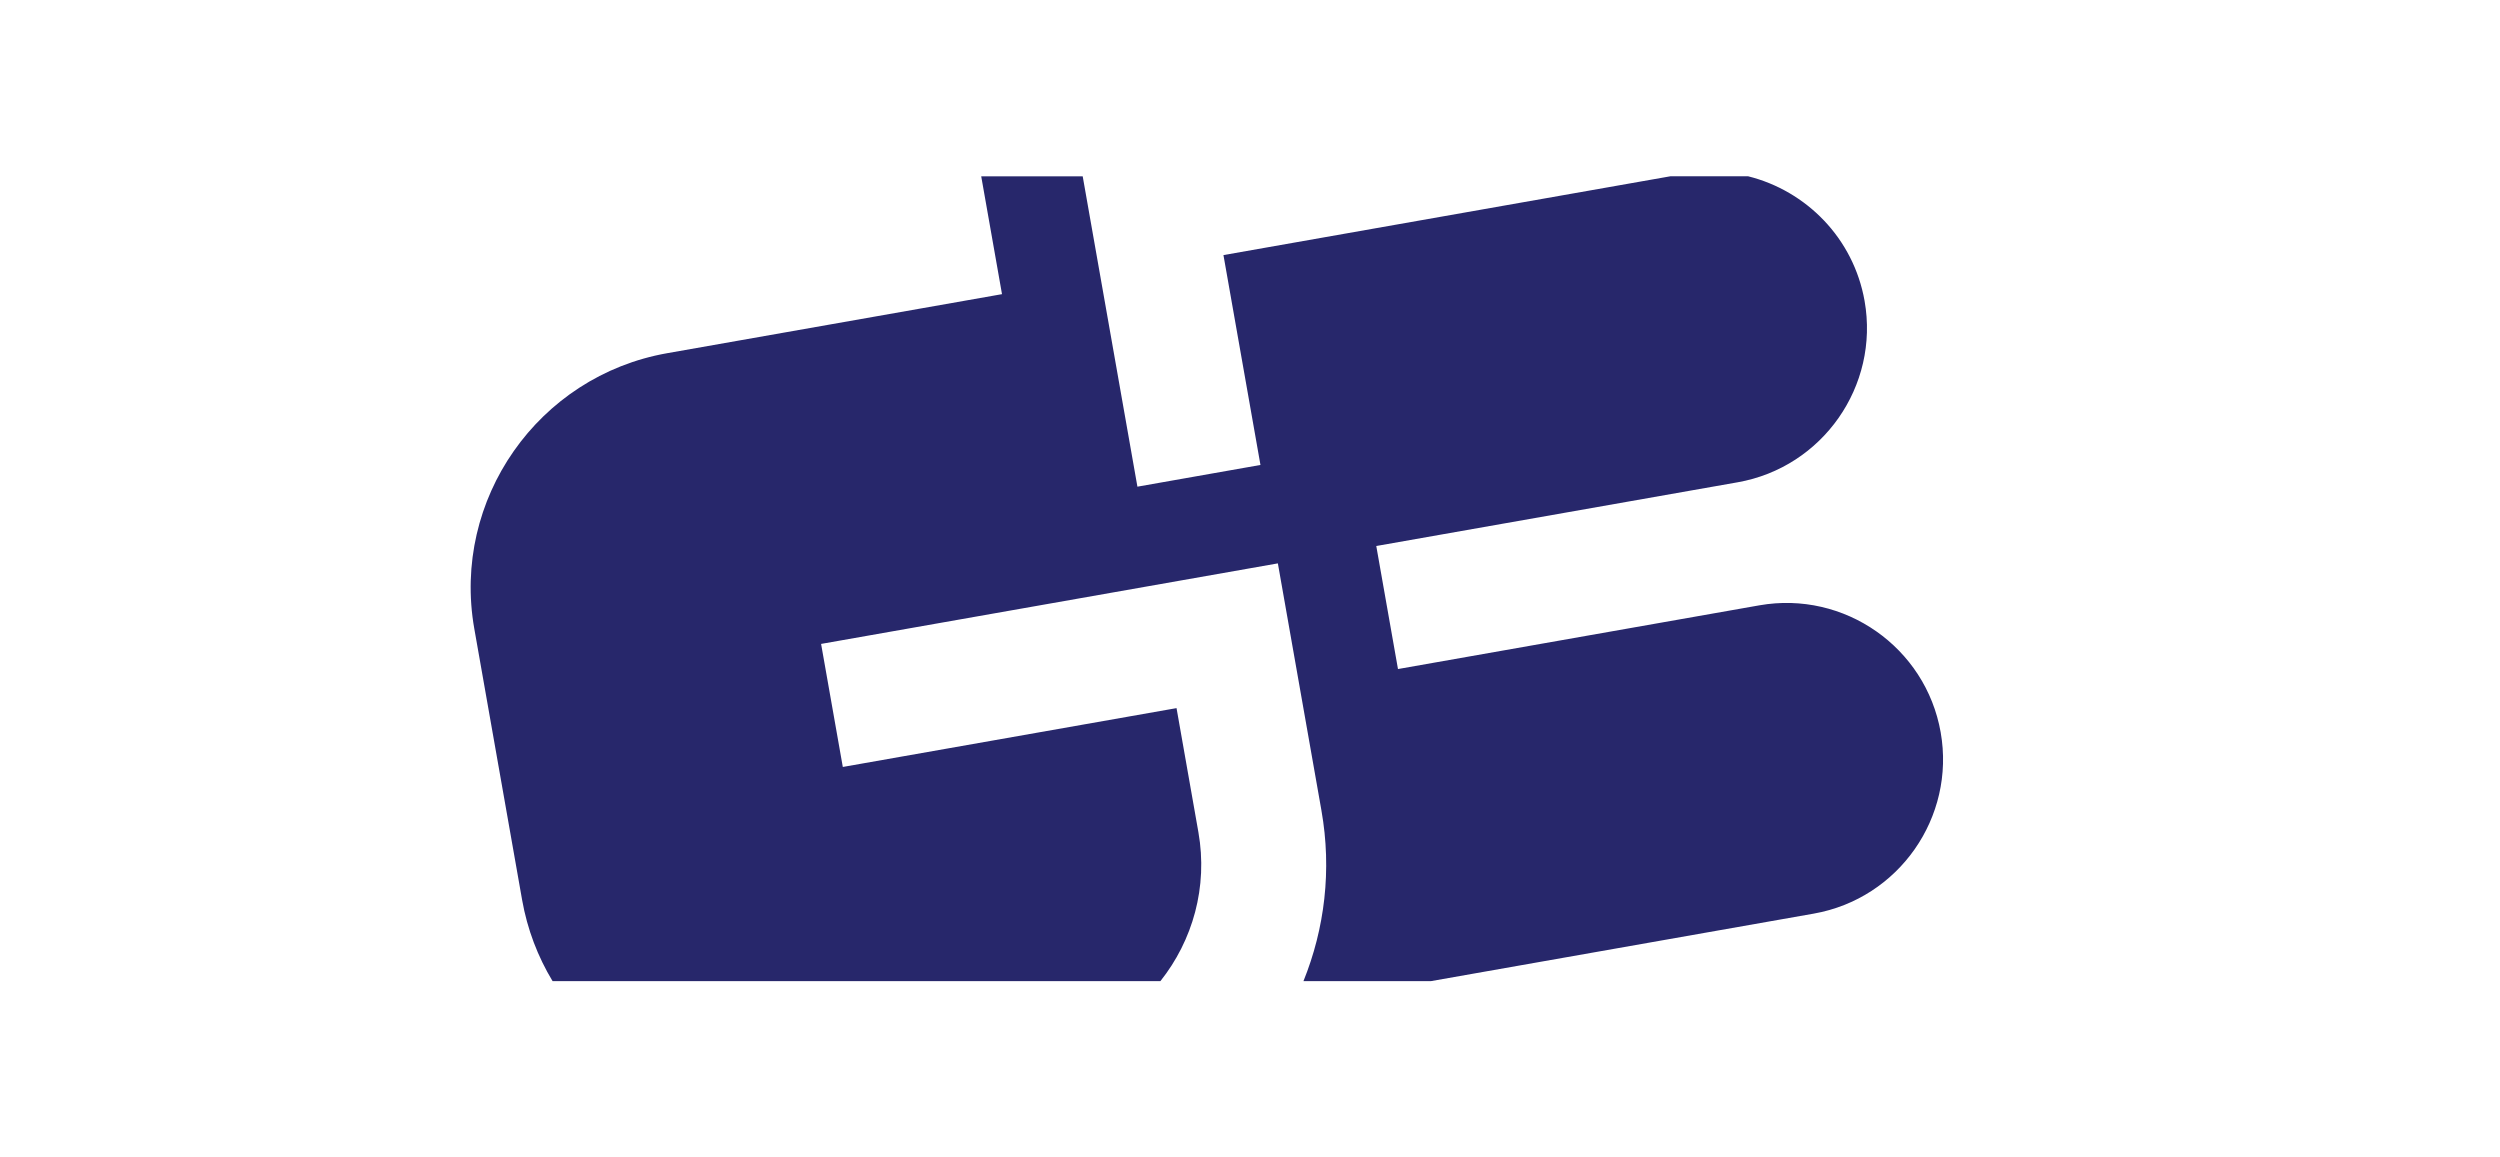 <?xml version="1.0" encoding="UTF-8" standalone="no" ?>
<!DOCTYPE svg PUBLIC "-//W3C//DTD SVG 1.1//EN" "http://www.w3.org/Graphics/SVG/1.1/DTD/svg11.dtd">
<svg xmlns="http://www.w3.org/2000/svg" xmlns:xlink="http://www.w3.org/1999/xlink" version="1.1" width="1080" height="500" viewBox="0 0 1080 500" xml:space="preserve">
<desc>Created with Fabric.js 5.2.4</desc>
<defs>
</defs>
<rect x="0" y="0" width="100%" height="100%" fill="transparent"></rect>
<g transform="matrix(0 0 0 0 0 0)" id="6fc0ea83-e6cb-42d4-875d-f957a22439b8"  >
</g>
<g transform="matrix(1 0 0 1 540 250)" id="a9a9e9f6-f36a-405f-a8d4-914752c6fc66"  >
<rect style="stroke: none; stroke-width: 1; stroke-dasharray: none; stroke-linecap: butt; stroke-dashoffset: 0; stroke-linejoin: miter; stroke-miterlimit: 4; fill: rgb(255,255,255); fill-rule: nonzero; opacity: 1; visibility: hidden;" vector-effect="non-scaling-stroke"  x="-540" y="-250" rx="0" ry="0" width="1080" height="500" />
</g>
<g transform="matrix(1.66 0 0 1.66 521.36 250)"  >
<path style="stroke: none; stroke-width: 0; stroke-dasharray: none; stroke-linecap: butt; stroke-dashoffset: 0; stroke-linejoin: miter; stroke-miterlimit: 4; fill: rgb(13,13,89); fill-rule: nonzero; opacity: 0.89;" vector-effect="non-scaling-stroke"  transform=" translate(-273.29, -164.72)" d="M 277.61 80.51 L 287.24 135.12 L 255.22 140.77 L 240.98 60 L 214.57 60 L 219.98 90.67 L 132.86 106.03 C 99.25 111.96 76.72 144.12 82.65 177.74 L 95.09 248.3 C 96.45 256.01 99.2 263.12 103.02 269.45 L 261.2 269.45 C 269.59 258.91 273.61 244.97 271.09 230.69 L 265.4 198.4 L 178.55 213.71 L 172.9 181.69 L 291.77 160.73 L 303.11 225.04 C 305.85 240.55 303.94 255.82 298.43 269.45 L 331.59 269.45 L 431.22 251.88 C 453.34 247.98 468.16 226.81 464.26 204.69 C 460.36 182.57 439.19 167.75 417.07 171.65 L 323.03 188.23 L 317.38 156.21 L 411.42 139.63 C 433.54 135.73 448.36 114.56 444.46 92.44 C 441.58 76.11 429.28 63.76 414.14 59.99 L 393.94 59.99 L 277.62 80.5 Z" stroke-linecap="round" />
</g>
<g transform="matrix(NaN NaN NaN NaN 0 0)"  >
<g style=""   >
</g>
</g>
<g transform="matrix(NaN NaN NaN NaN 0 0)"  >
<g style=""   >
</g>
</g>
<g transform="matrix(NaN NaN NaN NaN 0 0)"  >
<g style=""   >
</g>
</g>
<g transform="matrix(NaN NaN NaN NaN 0 0)"  >
<g style=""   >
</g>
</g>
<g transform="matrix(NaN NaN NaN NaN 0 0)"  >
<g style=""   >
</g>
</g>
<g transform="matrix(NaN NaN NaN NaN 0 0)"  >
<g style=""   >
</g>
</g>
</svg>